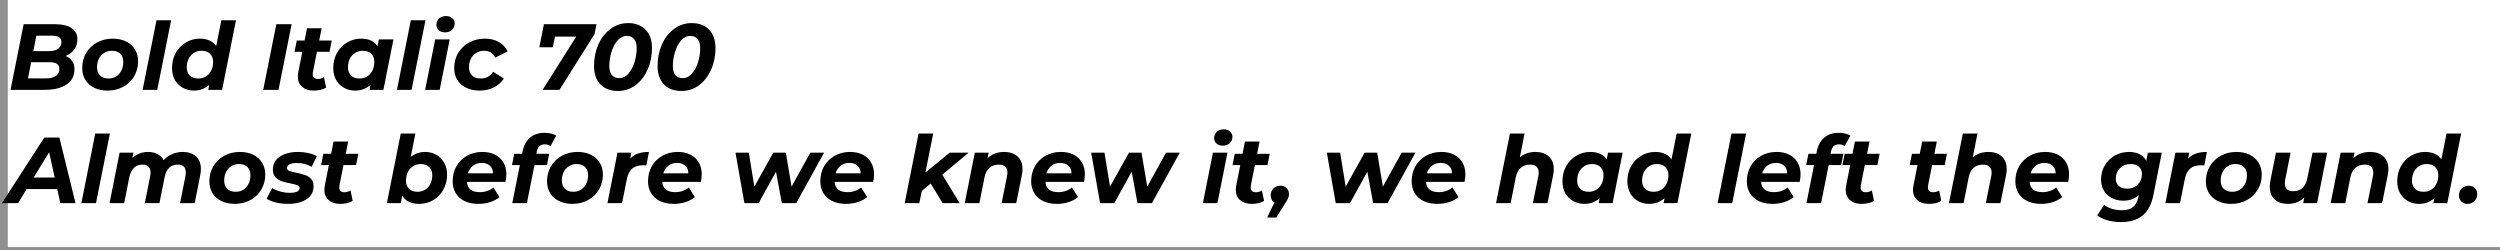 <svg width="640" height="64" viewBox="0 0 640 64" fill="none" xmlns="http://www.w3.org/2000/svg">
<rect x="0" y="0" width="640" height="64" fill="#808080" stroke="none"/>
<rect width="640" height="64" fill="white" fill-opacity="0.13"/>
<rect x="2" width="638" height="63.255" fill="white"/>
<path d="M16.808 14.336C17.528 14.624 18.08 15.056 18.464 15.632C18.864 16.192 19.064 16.88 19.064 17.696C19.064 19.44 18.376 20.76 17 21.656C15.624 22.552 13.792 23 11.504 23H2.696L6.056 6.2H14.168C15.976 6.2 17.368 6.536 18.344 7.208C19.32 7.864 19.808 8.808 19.808 10.04C19.808 11.064 19.536 11.944 18.992 12.68C18.464 13.4 17.736 13.952 16.808 14.336ZM9.32 9.128L8.528 13.088H12.488C13.512 13.088 14.304 12.888 14.864 12.488C15.44 12.072 15.728 11.48 15.728 10.712C15.728 9.656 14.904 9.128 13.256 9.128H9.32ZM11.744 20.072C12.832 20.072 13.68 19.864 14.288 19.448C14.896 19.032 15.2 18.432 15.2 17.648C15.2 16.496 14.36 15.92 12.68 15.92H7.976L7.16 20.072H11.744ZM27.552 23.192C26.256 23.192 25.112 22.952 24.12 22.472C23.144 21.992 22.384 21.32 21.84 20.456C21.312 19.576 21.048 18.56 21.048 17.408C21.048 15.984 21.384 14.704 22.056 13.568C22.728 12.432 23.656 11.536 24.84 10.88C26.024 10.224 27.36 9.896 28.848 9.896C30.16 9.896 31.304 10.136 32.28 10.616C33.256 11.096 34.008 11.776 34.536 12.656C35.08 13.52 35.352 14.528 35.352 15.68C35.352 17.104 35.016 18.384 34.344 19.52C33.688 20.656 32.76 21.552 31.56 22.208C30.376 22.864 29.04 23.192 27.552 23.192ZM27.792 20.096C28.512 20.096 29.16 19.92 29.736 19.568C30.312 19.2 30.76 18.696 31.08 18.056C31.4 17.416 31.56 16.68 31.56 15.848C31.56 14.968 31.304 14.272 30.792 13.76C30.28 13.248 29.56 12.992 28.632 12.992C27.896 12.992 27.24 13.176 26.664 13.544C26.088 13.896 25.64 14.392 25.32 15.032C25 15.672 24.84 16.408 24.84 17.24C24.84 18.12 25.096 18.816 25.608 19.328C26.136 19.84 26.864 20.096 27.792 20.096ZM40.063 5.192H43.807L40.255 23H36.511L40.063 5.192ZM60.409 5.192L56.857 23H53.305L53.569 21.704C52.481 22.696 51.161 23.192 49.609 23.192C48.601 23.192 47.673 22.96 46.825 22.496C45.977 22.032 45.297 21.368 44.785 20.504C44.289 19.624 44.041 18.592 44.041 17.408C44.041 15.984 44.353 14.704 44.977 13.568C45.617 12.416 46.481 11.52 47.569 10.88C48.657 10.224 49.857 9.896 51.169 9.896C52.113 9.896 52.937 10.056 53.641 10.376C54.361 10.696 54.929 11.168 55.345 11.792L56.665 5.192H60.409ZM50.761 20.096C51.497 20.096 52.153 19.92 52.729 19.568C53.305 19.2 53.753 18.696 54.073 18.056C54.393 17.416 54.553 16.68 54.553 15.848C54.553 14.968 54.289 14.272 53.761 13.76C53.249 13.248 52.529 12.992 51.601 12.992C50.865 12.992 50.209 13.176 49.633 13.544C49.057 13.896 48.609 14.392 48.289 15.032C47.969 15.672 47.809 16.408 47.809 17.24C47.809 18.12 48.065 18.816 48.577 19.328C49.105 19.84 49.833 20.096 50.761 20.096ZM70.743 6.2H74.656L71.296 23H67.383L70.743 6.2ZM80.106 18.44C80.075 18.568 80.058 18.744 80.058 18.968C80.058 19.8 80.514 20.216 81.427 20.216C81.922 20.216 82.427 20.064 82.939 19.76L83.49 22.424C82.659 22.936 81.587 23.192 80.275 23.192C79.058 23.192 78.082 22.872 77.347 22.232C76.611 21.592 76.243 20.712 76.243 19.592C76.243 19.272 76.282 18.896 76.362 18.464L77.394 13.256H75.403L75.978 10.376H77.971L78.594 7.232H82.338L81.715 10.376H84.93L84.355 13.256H81.138L80.106 18.44ZM100.722 10.088L98.154 23H94.602L94.842 21.728C93.77 22.704 92.45 23.192 90.882 23.192C89.874 23.192 88.946 22.96 88.098 22.496C87.25 22.032 86.57 21.368 86.058 20.504C85.562 19.624 85.314 18.592 85.314 17.408C85.314 15.984 85.626 14.704 86.25 13.568C86.89 12.416 87.754 11.52 88.842 10.88C89.93 10.224 91.13 9.896 92.442 9.896C94.426 9.896 95.826 10.544 96.642 11.84L96.978 10.088H100.722ZM92.034 20.096C92.77 20.096 93.426 19.92 94.002 19.568C94.578 19.2 95.026 18.696 95.346 18.056C95.666 17.416 95.826 16.68 95.826 15.848C95.826 14.968 95.562 14.272 95.034 13.76C94.522 13.248 93.802 12.992 92.874 12.992C92.138 12.992 91.482 13.176 90.906 13.544C90.33 13.896 89.882 14.392 89.562 15.032C89.242 15.672 89.082 16.408 89.082 17.24C89.082 18.12 89.338 18.816 89.85 19.328C90.378 19.84 91.106 20.096 92.034 20.096ZM105.172 5.192H108.916L105.364 23H101.62L105.172 5.192ZM111.407 10.088H115.127L112.559 23H108.839L111.407 10.088ZM113.903 8.288C113.263 8.288 112.735 8.104 112.319 7.736C111.919 7.352 111.719 6.888 111.719 6.344C111.719 5.704 111.943 5.176 112.391 4.76C112.855 4.328 113.455 4.112 114.191 4.112C114.847 4.112 115.375 4.296 115.775 4.664C116.191 5.016 116.399 5.456 116.399 5.984C116.399 6.672 116.167 7.232 115.703 7.664C115.239 8.08 114.639 8.288 113.903 8.288ZM122.85 23.192C121.522 23.192 120.362 22.952 119.37 22.472C118.378 21.992 117.61 21.32 117.066 20.456C116.538 19.576 116.274 18.56 116.274 17.408C116.274 15.984 116.61 14.704 117.282 13.568C117.954 12.432 118.89 11.536 120.09 10.88C121.29 10.224 122.642 9.896 124.146 9.896C125.522 9.896 126.706 10.184 127.698 10.76C128.706 11.32 129.458 12.12 129.954 13.16L126.786 14.744C126.226 13.576 125.266 12.992 123.906 12.992C123.17 12.992 122.506 13.176 121.914 13.544C121.338 13.896 120.882 14.392 120.546 15.032C120.226 15.672 120.066 16.4 120.066 17.216C120.066 18.096 120.33 18.8 120.858 19.328C121.386 19.84 122.122 20.096 123.066 20.096C124.442 20.096 125.498 19.52 126.234 18.368L128.994 20.096C128.37 21.072 127.514 21.832 126.426 22.376C125.354 22.92 124.162 23.192 122.85 23.192ZM152.707 6.2L152.203 8.72L143.227 23H138.907L147.523 9.368H142.075L141.523 12.104H138.067L139.243 6.2H152.707ZM158.145 23.288C156.273 23.288 154.793 22.728 153.705 21.608C152.617 20.472 152.073 18.912 152.073 16.928C152.073 14.912 152.441 13.064 153.177 11.384C153.929 9.704 154.969 8.376 156.297 7.4C157.625 6.408 159.137 5.912 160.833 5.912C162.705 5.912 164.185 6.48 165.273 7.616C166.361 8.736 166.905 10.288 166.905 12.272C166.905 14.288 166.529 16.136 165.777 17.816C165.041 19.496 164.009 20.832 162.681 21.824C161.353 22.8 159.841 23.288 158.145 23.288ZM158.505 20C159.433 20 160.233 19.6 160.905 18.8C161.593 18 162.113 17.008 162.465 15.824C162.817 14.624 162.993 13.472 162.993 12.368C162.993 11.296 162.769 10.504 162.321 9.992C161.889 9.464 161.273 9.2 160.473 9.2C159.545 9.2 158.737 9.6 158.049 10.4C157.377 11.2 156.865 12.2 156.513 13.4C156.161 14.584 155.985 15.728 155.985 16.832C155.985 17.904 156.201 18.704 156.633 19.232C157.081 19.744 157.705 20 158.505 20ZM174.41 23.288C172.538 23.288 171.058 22.728 169.97 21.608C168.882 20.472 168.338 18.912 168.338 16.928C168.338 14.912 168.706 13.064 169.442 11.384C170.194 9.704 171.234 8.376 172.562 7.4C173.89 6.408 175.402 5.912 177.098 5.912C178.97 5.912 180.45 6.48 181.538 7.616C182.626 8.736 183.17 10.288 183.17 12.272C183.17 14.288 182.794 16.136 182.042 17.816C181.306 19.496 180.274 20.832 178.946 21.824C177.618 22.8 176.106 23.288 174.41 23.288ZM174.77 20C175.698 20 176.498 19.6 177.17 18.8C177.858 18 178.378 17.008 178.73 15.824C179.082 14.624 179.258 13.472 179.258 12.368C179.258 11.296 179.034 10.504 178.586 9.992C178.154 9.464 177.538 9.2 176.738 9.2C175.81 9.2 175.002 9.6 174.314 10.4C173.642 11.2 173.13 12.2 172.778 13.4C172.426 14.584 172.25 15.728 172.25 16.832C172.25 17.904 172.466 18.704 172.898 19.232C173.346 19.744 173.97 20 174.77 20ZM14.648 48.4H6.824L4.64 52H0.488L11.36 35.2H15.2L19.328 52H15.44L14.648 48.4ZM14 45.448L12.584 38.968L8.624 45.448H14ZM24.383 34.192H28.127L24.575 52H20.831L24.383 34.192ZM46.818 38.896C48.226 38.896 49.346 39.28 50.178 40.048C51.01 40.8 51.426 41.872 51.426 43.264C51.426 43.776 51.37 44.304 51.258 44.848L49.842 52H46.098L47.466 45.112C47.53 44.792 47.562 44.464 47.562 44.128C47.562 43.472 47.386 42.976 47.034 42.64C46.698 42.304 46.194 42.136 45.522 42.136C43.714 42.136 42.586 43.216 42.138 45.376L40.818 52H37.074L38.442 45.112C38.506 44.792 38.538 44.472 38.538 44.152C38.538 43.496 38.362 43 38.01 42.664C37.674 42.312 37.17 42.136 36.498 42.136C34.69 42.136 33.554 43.232 33.09 45.424L31.794 52H28.05L30.618 39.088H34.17L33.882 40.432C35.002 39.408 36.354 38.896 37.938 38.896C38.834 38.896 39.626 39.08 40.314 39.448C41.018 39.8 41.546 40.32 41.898 41.008C42.522 40.32 43.25 39.8 44.082 39.448C44.914 39.08 45.826 38.896 46.818 38.896ZM60.106 52.192C58.81 52.192 57.666 51.952 56.674 51.472C55.698 50.992 54.938 50.32 54.394 49.456C53.866 48.576 53.602 47.56 53.602 46.408C53.602 44.984 53.938 43.704 54.61 42.568C55.282 41.432 56.21 40.536 57.394 39.88C58.578 39.224 59.914 38.896 61.402 38.896C62.714 38.896 63.858 39.136 64.834 39.616C65.81 40.096 66.562 40.776 67.09 41.656C67.634 42.52 67.906 43.528 67.906 44.68C67.906 46.104 67.57 47.384 66.898 48.52C66.242 49.656 65.314 50.552 64.114 51.208C62.93 51.864 61.594 52.192 60.106 52.192ZM60.346 49.096C61.066 49.096 61.714 48.92 62.29 48.568C62.866 48.2 63.314 47.696 63.634 47.056C63.954 46.416 64.114 45.68 64.114 44.848C64.114 43.968 63.858 43.272 63.346 42.76C62.834 42.248 62.114 41.992 61.186 41.992C60.45 41.992 59.794 42.176 59.218 42.544C58.642 42.896 58.194 43.392 57.874 44.032C57.554 44.672 57.394 45.408 57.394 46.24C57.394 47.12 57.65 47.816 58.162 48.328C58.69 48.84 59.418 49.096 60.346 49.096ZM73.769 52.192C72.649 52.192 71.585 52.072 70.577 51.832C69.585 51.576 68.809 51.248 68.249 50.848L69.689 48.136C70.249 48.504 70.929 48.8 71.729 49.024C72.545 49.248 73.361 49.36 74.177 49.36C75.025 49.36 75.657 49.256 76.073 49.048C76.489 48.824 76.697 48.512 76.697 48.112C76.697 47.792 76.513 47.56 76.145 47.416C75.777 47.272 75.185 47.12 74.369 46.96C73.441 46.784 72.673 46.592 72.065 46.384C71.473 46.176 70.953 45.84 70.505 45.376C70.073 44.896 69.857 44.248 69.857 43.432C69.857 42.008 70.449 40.896 71.633 40.096C72.833 39.296 74.401 38.896 76.337 38.896C77.233 38.896 78.105 38.992 78.953 39.184C79.801 39.376 80.521 39.64 81.113 39.976L79.769 42.712C78.713 42.056 77.441 41.728 75.953 41.728C75.137 41.728 74.513 41.848 74.081 42.088C73.665 42.328 73.457 42.632 73.457 43C73.457 43.336 73.641 43.584 74.009 43.744C74.377 43.888 74.993 44.048 75.857 44.224C76.769 44.4 77.513 44.592 78.089 44.8C78.681 44.992 79.193 45.32 79.625 45.784C80.057 46.248 80.273 46.88 80.273 47.68C80.273 49.12 79.665 50.232 78.449 51.016C77.249 51.8 75.689 52.192 73.769 52.192ZM86.903 47.44C86.871 47.568 86.855 47.744 86.855 47.968C86.855 48.8 87.311 49.216 88.223 49.216C88.719 49.216 89.223 49.064 89.735 48.76L90.287 51.424C89.455 51.936 88.383 52.192 87.071 52.192C85.855 52.192 84.879 51.872 84.143 51.232C83.407 50.592 83.039 49.712 83.039 48.592C83.039 48.272 83.079 47.896 83.159 47.464L84.191 42.256H82.199L82.775 39.376H84.767L85.391 36.232H89.135L88.511 39.376H91.727L91.151 42.256H87.935L86.903 47.44ZM108.858 38.896C109.866 38.896 110.794 39.128 111.642 39.592C112.506 40.056 113.186 40.728 113.682 41.608C114.194 42.472 114.45 43.496 114.45 44.68C114.45 46.104 114.13 47.392 113.49 48.544C112.866 49.68 112.01 50.576 110.922 51.232C109.834 51.872 108.626 52.192 107.298 52.192C106.29 52.192 105.418 52.016 104.682 51.664C103.946 51.312 103.378 50.784 102.978 50.08L102.594 52H99.042L102.594 34.192H106.338L105.138 40.192C106.178 39.328 107.418 38.896 108.858 38.896ZM106.866 49.096C107.602 49.096 108.258 48.92 108.834 48.568C109.41 48.2 109.858 47.696 110.178 47.056C110.498 46.416 110.658 45.68 110.658 44.848C110.658 43.968 110.394 43.272 109.866 42.76C109.354 42.248 108.634 41.992 107.706 41.992C106.986 41.992 106.338 42.176 105.762 42.544C105.186 42.896 104.738 43.392 104.418 44.032C104.098 44.672 103.938 45.408 103.938 46.24C103.938 47.12 104.194 47.816 104.706 48.328C105.218 48.84 105.938 49.096 106.866 49.096ZM129.628 44.584C129.628 45.176 129.556 45.832 129.412 46.552H119.524C119.652 48.312 120.764 49.192 122.86 49.192C123.516 49.192 124.14 49.088 124.732 48.88C125.34 48.672 125.868 48.376 126.316 47.992L127.876 50.464C127.156 51.04 126.332 51.472 125.404 51.76C124.476 52.048 123.5 52.192 122.476 52.192C121.148 52.192 119.98 51.96 118.972 51.496C117.98 51.016 117.212 50.336 116.668 49.456C116.14 48.576 115.876 47.56 115.876 46.408C115.876 44.984 116.196 43.704 116.836 42.568C117.492 41.416 118.396 40.52 119.548 39.88C120.7 39.224 122.012 38.896 123.484 38.896C124.732 38.896 125.812 39.128 126.724 39.592C127.652 40.056 128.364 40.72 128.86 41.584C129.372 42.448 129.628 43.448 129.628 44.584ZM123.316 41.704C122.436 41.704 121.692 41.944 121.084 42.424C120.476 42.888 120.044 43.536 119.788 44.368H126.196C126.196 43.536 125.932 42.888 125.404 42.424C124.892 41.944 124.196 41.704 123.316 41.704ZM139.443 36.952C138.867 36.952 138.411 37.112 138.075 37.432C137.755 37.736 137.531 38.224 137.403 38.896L137.307 39.376H140.595L140.019 42.256H136.827L134.883 52H131.139L133.083 42.256H131.067L131.643 39.376H133.659L133.803 38.632C134.107 37.192 134.731 36.064 135.675 35.248C136.635 34.416 137.883 34 139.419 34C139.995 34 140.539 34.064 141.051 34.192C141.579 34.32 142.027 34.496 142.395 34.72L140.931 37.408C140.531 37.104 140.035 36.952 139.443 36.952ZM146.544 52.192C145.248 52.192 144.104 51.952 143.112 51.472C142.136 50.992 141.376 50.32 140.832 49.456C140.304 48.576 140.04 47.56 140.04 46.408C140.04 44.984 140.376 43.704 141.048 42.568C141.72 41.432 142.648 40.536 143.832 39.88C145.016 39.224 146.352 38.896 147.84 38.896C149.152 38.896 150.296 39.136 151.272 39.616C152.248 40.096 153 40.776 153.528 41.656C154.072 42.52 154.344 43.528 154.344 44.68C154.344 46.104 154.008 47.384 153.336 48.52C152.68 49.656 151.752 50.552 150.552 51.208C149.368 51.864 148.032 52.192 146.544 52.192ZM146.784 49.096C147.504 49.096 148.152 48.92 148.728 48.568C149.304 48.2 149.752 47.696 150.072 47.056C150.392 46.416 150.552 45.68 150.552 44.848C150.552 43.968 150.296 43.272 149.784 42.76C149.272 42.248 148.552 41.992 147.624 41.992C146.888 41.992 146.232 42.176 145.656 42.544C145.08 42.896 144.632 43.392 144.312 44.032C143.992 44.672 143.832 45.408 143.832 46.24C143.832 47.12 144.088 47.816 144.6 48.328C145.128 48.84 145.856 49.096 146.784 49.096ZM161.311 40.624C161.871 40.016 162.543 39.576 163.327 39.304C164.127 39.032 165.063 38.896 166.135 38.896L165.463 42.352C165.015 42.32 164.727 42.304 164.599 42.304C163.463 42.304 162.551 42.584 161.863 43.144C161.191 43.704 160.735 44.576 160.495 45.76L159.247 52H155.503L158.071 39.088H161.623L161.311 40.624ZM179.644 44.584C179.644 45.176 179.572 45.832 179.428 46.552H169.54C169.668 48.312 170.78 49.192 172.876 49.192C173.532 49.192 174.156 49.088 174.748 48.88C175.356 48.672 175.884 48.376 176.332 47.992L177.892 50.464C177.172 51.04 176.348 51.472 175.42 51.76C174.492 52.048 173.516 52.192 172.492 52.192C171.164 52.192 169.996 51.96 168.988 51.496C167.996 51.016 167.228 50.336 166.684 49.456C166.156 48.576 165.892 47.56 165.892 46.408C165.892 44.984 166.212 43.704 166.852 42.568C167.508 41.416 168.412 40.52 169.564 39.88C170.716 39.224 172.028 38.896 173.5 38.896C174.748 38.896 175.828 39.128 176.74 39.592C177.668 40.056 178.38 40.72 178.876 41.584C179.388 42.448 179.644 43.448 179.644 44.584ZM173.332 41.704C172.452 41.704 171.708 41.944 171.1 42.424C170.492 42.888 170.06 43.536 169.804 44.368H176.212C176.212 43.536 175.948 42.888 175.42 42.424C174.908 41.944 174.212 41.704 173.332 41.704ZM210.967 39.088L203.839 52H200.143L198.655 43.96L194.215 52H190.567L188.287 39.088H191.695L193.111 47.776L197.959 39.088H201.175L202.639 47.776L207.439 39.088H210.967ZM223.753 44.584C223.753 45.176 223.681 45.832 223.537 46.552H213.649C213.777 48.312 214.889 49.192 216.985 49.192C217.641 49.192 218.265 49.088 218.857 48.88C219.465 48.672 219.993 48.376 220.441 47.992L222.001 50.464C221.281 51.04 220.457 51.472 219.529 51.76C218.601 52.048 217.625 52.192 216.601 52.192C215.273 52.192 214.105 51.96 213.097 51.496C212.105 51.016 211.337 50.336 210.793 49.456C210.265 48.576 210.001 47.56 210.001 46.408C210.001 44.984 210.321 43.704 210.961 42.568C211.617 41.416 212.521 40.52 213.673 39.88C214.825 39.224 216.137 38.896 217.609 38.896C218.857 38.896 219.937 39.128 220.849 39.592C221.777 40.056 222.489 40.72 222.985 41.584C223.497 42.448 223.753 43.448 223.753 44.584ZM217.441 41.704C216.561 41.704 215.817 41.944 215.209 42.424C214.601 42.888 214.169 43.536 213.913 44.368H220.321C220.321 43.536 220.057 42.888 219.529 42.424C219.017 41.944 218.321 41.704 217.441 41.704ZM241.228 44.704L245.668 52H241.324L238.252 46.984L235.972 48.88L235.348 52H231.604L235.156 34.192H238.9L236.908 44.152L243.1 39.088H247.972L241.228 44.704ZM257.059 38.896C258.499 38.896 259.643 39.28 260.491 40.048C261.339 40.8 261.763 41.88 261.763 43.288C261.763 43.816 261.707 44.336 261.595 44.848L260.155 52H256.411L257.803 45.088C257.867 44.816 257.899 44.52 257.899 44.2C257.899 43.528 257.715 43.016 257.347 42.664C256.979 42.312 256.427 42.136 255.691 42.136C254.731 42.136 253.931 42.416 253.291 42.976C252.667 43.52 252.243 44.344 252.019 45.448L250.723 52H246.979L249.547 39.088H253.099L252.811 40.48C253.963 39.424 255.379 38.896 257.059 38.896ZM277.73 44.584C277.73 45.176 277.658 45.832 277.514 46.552H267.626C267.754 48.312 268.866 49.192 270.962 49.192C271.618 49.192 272.242 49.088 272.834 48.88C273.442 48.672 273.97 48.376 274.418 47.992L275.978 50.464C275.258 51.04 274.434 51.472 273.506 51.76C272.578 52.048 271.602 52.192 270.578 52.192C269.25 52.192 268.082 51.96 267.074 51.496C266.082 51.016 265.314 50.336 264.77 49.456C264.242 48.576 263.978 47.56 263.978 46.408C263.978 44.984 264.298 43.704 264.938 42.568C265.594 41.416 266.498 40.52 267.65 39.88C268.802 39.224 270.114 38.896 271.586 38.896C272.834 38.896 273.914 39.128 274.826 39.592C275.754 40.056 276.466 40.72 276.962 41.584C277.474 42.448 277.73 43.448 277.73 44.584ZM271.418 41.704C270.538 41.704 269.794 41.944 269.186 42.424C268.578 42.888 268.146 43.536 267.89 44.368H274.298C274.298 43.536 274.034 42.888 273.506 42.424C272.994 41.944 272.298 41.704 271.418 41.704ZM302.022 39.088L294.894 52H291.198L289.71 43.96L285.27 52H281.622L279.342 39.088H282.75L284.166 47.776L289.014 39.088H292.23L293.694 47.776L298.494 39.088H302.022ZM310.508 39.088H314.228L311.66 52H307.94L310.508 39.088ZM313.004 37.288C312.364 37.288 311.836 37.104 311.42 36.736C311.02 36.352 310.82 35.888 310.82 35.344C310.82 34.704 311.044 34.176 311.492 33.76C311.956 33.328 312.556 33.112 313.292 33.112C313.948 33.112 314.476 33.296 314.876 33.664C315.292 34.016 315.5 34.456 315.5 34.984C315.5 35.672 315.268 36.232 314.804 36.664C314.34 37.08 313.74 37.288 313.004 37.288ZM320.224 47.44C320.192 47.568 320.176 47.744 320.176 47.968C320.176 48.8 320.632 49.216 321.544 49.216C322.04 49.216 322.544 49.064 323.056 48.76L323.608 51.424C322.776 51.936 321.704 52.192 320.392 52.192C319.176 52.192 318.2 51.872 317.464 51.232C316.728 50.592 316.36 49.712 316.36 48.592C316.36 48.272 316.4 47.896 316.48 47.464L317.512 42.256H315.52L316.096 39.376H318.088L318.712 36.232H322.456L321.832 39.376H325.048L324.472 42.256H321.256L320.224 47.44ZM327.792 47.536C328.432 47.536 328.952 47.736 329.352 48.136C329.768 48.536 329.976 49.056 329.976 49.696C329.976 50.032 329.912 50.352 329.784 50.656C329.672 50.944 329.456 51.336 329.136 51.832L326.736 55.696H324.384L326.232 51.832C325.944 51.64 325.712 51.392 325.536 51.088C325.376 50.768 325.296 50.416 325.296 50.032C325.296 49.296 325.536 48.696 326.016 48.232C326.496 47.768 327.088 47.536 327.792 47.536ZM362.35 39.088L355.222 52H351.526L350.038 43.96L345.598 52H341.95L339.67 39.088H343.078L344.494 47.776L349.342 39.088H352.558L354.022 47.776L358.822 39.088H362.35ZM375.136 44.584C375.136 45.176 375.064 45.832 374.92 46.552H365.032C365.16 48.312 366.272 49.192 368.368 49.192C369.024 49.192 369.648 49.088 370.24 48.88C370.848 48.672 371.376 48.376 371.824 47.992L373.384 50.464C372.664 51.04 371.84 51.472 370.912 51.76C369.984 52.048 369.008 52.192 367.984 52.192C366.656 52.192 365.488 51.96 364.48 51.496C363.488 51.016 362.72 50.336 362.176 49.456C361.648 48.576 361.384 47.56 361.384 46.408C361.384 44.984 361.704 43.704 362.344 42.568C363 41.416 363.904 40.52 365.056 39.88C366.208 39.224 367.52 38.896 368.992 38.896C370.24 38.896 371.32 39.128 372.232 39.592C373.16 40.056 373.872 40.72 374.368 41.584C374.88 42.448 375.136 43.448 375.136 44.584ZM368.824 41.704C367.944 41.704 367.2 41.944 366.592 42.424C365.984 42.888 365.552 43.536 365.296 44.368H371.704C371.704 43.536 371.44 42.888 370.912 42.424C370.4 41.944 369.704 41.704 368.824 41.704ZM393.067 38.896C394.507 38.896 395.651 39.28 396.499 40.048C397.347 40.816 397.771 41.904 397.771 43.312C397.771 43.824 397.715 44.336 397.603 44.848L396.163 52H392.419L393.811 45.088C393.875 44.816 393.907 44.52 393.907 44.2C393.907 43.528 393.723 43.016 393.355 42.664C392.987 42.312 392.435 42.136 391.699 42.136C390.739 42.136 389.939 42.416 389.299 42.976C388.675 43.52 388.251 44.344 388.027 45.448L386.731 52H382.987L386.539 34.192H390.283L389.083 40.264C390.187 39.352 391.515 38.896 393.067 38.896ZM415.394 39.088L412.826 52H409.274L409.514 50.728C408.442 51.704 407.122 52.192 405.554 52.192C404.546 52.192 403.618 51.96 402.77 51.496C401.922 51.032 401.242 50.368 400.73 49.504C400.234 48.624 399.986 47.592 399.986 46.408C399.986 44.984 400.298 43.704 400.922 42.568C401.562 41.416 402.426 40.52 403.514 39.88C404.602 39.224 405.802 38.896 407.114 38.896C409.098 38.896 410.498 39.544 411.314 40.84L411.65 39.088H415.394ZM406.706 49.096C407.442 49.096 408.098 48.92 408.674 48.568C409.25 48.2 409.698 47.696 410.018 47.056C410.338 46.416 410.498 45.68 410.498 44.848C410.498 43.968 410.234 43.272 409.706 42.76C409.194 42.248 408.474 41.992 407.546 41.992C406.81 41.992 406.154 42.176 405.578 42.544C405.002 42.896 404.554 43.392 404.234 44.032C403.914 44.672 403.754 45.408 403.754 46.24C403.754 47.12 404.01 47.816 404.522 48.328C405.05 48.84 405.778 49.096 406.706 49.096ZM432.972 34.192L429.42 52H425.868L426.132 50.704C425.044 51.696 423.724 52.192 422.172 52.192C421.164 52.192 420.236 51.96 419.388 51.496C418.54 51.032 417.86 50.368 417.348 49.504C416.852 48.624 416.604 47.592 416.604 46.408C416.604 44.984 416.916 43.704 417.54 42.568C418.18 41.416 419.044 40.52 420.132 39.88C421.22 39.224 422.42 38.896 423.732 38.896C424.676 38.896 425.5 39.056 426.204 39.376C426.924 39.696 427.492 40.168 427.908 40.792L429.228 34.192H432.972ZM423.324 49.096C424.06 49.096 424.716 48.92 425.292 48.568C425.868 48.2 426.316 47.696 426.636 47.056C426.956 46.416 427.116 45.68 427.116 44.848C427.116 43.968 426.852 43.272 426.324 42.76C425.812 42.248 425.092 41.992 424.164 41.992C423.428 41.992 422.772 42.176 422.196 42.544C421.62 42.896 421.172 43.392 420.852 44.032C420.532 44.672 420.372 45.408 420.372 46.24C420.372 47.12 420.628 47.816 421.14 48.328C421.668 48.84 422.396 49.096 423.324 49.096ZM443.258 34.192H447.002L443.45 52H439.706L443.258 34.192ZM460.941 44.584C460.941 45.176 460.869 45.832 460.725 46.552H450.837C450.965 48.312 452.077 49.192 454.173 49.192C454.829 49.192 455.453 49.088 456.045 48.88C456.653 48.672 457.181 48.376 457.629 47.992L459.189 50.464C458.469 51.04 457.645 51.472 456.717 51.76C455.789 52.048 454.813 52.192 453.789 52.192C452.461 52.192 451.293 51.96 450.285 51.496C449.293 51.016 448.525 50.336 447.981 49.456C447.453 48.576 447.189 47.56 447.189 46.408C447.189 44.984 447.509 43.704 448.149 42.568C448.805 41.416 449.709 40.52 450.861 39.88C452.013 39.224 453.325 38.896 454.797 38.896C456.045 38.896 457.125 39.128 458.037 39.592C458.965 40.056 459.677 40.72 460.173 41.584C460.685 42.448 460.941 43.448 460.941 44.584ZM454.629 41.704C453.749 41.704 453.005 41.944 452.397 42.424C451.789 42.888 451.357 43.536 451.101 44.368H457.509C457.509 43.536 457.245 42.888 456.717 42.424C456.205 41.944 455.509 41.704 454.629 41.704ZM470.755 36.952C470.179 36.952 469.723 37.112 469.387 37.432C469.067 37.736 468.843 38.224 468.715 38.896L468.619 39.376H471.907L471.331 42.256H468.139L466.195 52H462.451L464.395 42.256H462.379L462.955 39.376H464.971L465.115 38.632C465.419 37.192 466.043 36.064 466.987 35.248C467.947 34.416 469.195 34 470.731 34C471.307 34 471.851 34.064 472.363 34.192C472.891 34.32 473.339 34.496 473.707 34.72L472.243 37.408C471.843 37.104 471.347 36.952 470.755 36.952ZM476.364 47.44C476.332 47.568 476.316 47.744 476.316 47.968C476.316 48.8 476.772 49.216 477.684 49.216C478.18 49.216 478.684 49.064 479.196 48.76L479.748 51.424C478.916 51.936 477.844 52.192 476.532 52.192C475.316 52.192 474.34 51.872 473.604 51.232C472.868 50.592 472.5 49.712 472.5 48.592C472.5 48.272 472.54 47.896 472.62 47.464L473.652 42.256H471.66L472.236 39.376H474.228L474.852 36.232H478.596L477.972 39.376H481.188L480.612 42.256H477.396L476.364 47.44ZM493.591 47.44C493.559 47.568 493.543 47.744 493.543 47.968C493.543 48.8 493.999 49.216 494.911 49.216C495.407 49.216 495.911 49.064 496.423 48.76L496.975 51.424C496.143 51.936 495.071 52.192 493.759 52.192C492.543 52.192 491.567 51.872 490.831 51.232C490.095 50.592 489.727 49.712 489.727 48.592C489.727 48.272 489.767 47.896 489.847 47.464L490.879 42.256H488.887L489.463 39.376H491.455L492.079 36.232H495.823L495.199 39.376H498.415L497.839 42.256H494.623L493.591 47.44ZM509.013 38.896C510.453 38.896 511.597 39.28 512.445 40.048C513.293 40.816 513.717 41.904 513.717 43.312C513.717 43.824 513.661 44.336 513.549 44.848L512.109 52H508.365L509.757 45.088C509.821 44.816 509.853 44.52 509.853 44.2C509.853 43.528 509.669 43.016 509.301 42.664C508.933 42.312 508.381 42.136 507.645 42.136C506.685 42.136 505.885 42.416 505.245 42.976C504.621 43.52 504.197 44.344 503.973 45.448L502.677 52H498.933L502.485 34.192H506.229L505.029 40.264C506.133 39.352 507.461 38.896 509.013 38.896ZM529.683 44.584C529.683 45.176 529.611 45.832 529.467 46.552H519.579C519.707 48.312 520.819 49.192 522.915 49.192C523.571 49.192 524.195 49.088 524.787 48.88C525.395 48.672 525.923 48.376 526.371 47.992L527.931 50.464C527.211 51.04 526.387 51.472 525.459 51.76C524.531 52.048 523.555 52.192 522.531 52.192C521.203 52.192 520.035 51.96 519.027 51.496C518.035 51.016 517.267 50.336 516.723 49.456C516.195 48.576 515.931 47.56 515.931 46.408C515.931 44.984 516.251 43.704 516.891 42.568C517.547 41.416 518.451 40.52 519.603 39.88C520.755 39.224 522.067 38.896 523.539 38.896C524.787 38.896 525.867 39.128 526.779 39.592C527.707 40.056 528.419 40.72 528.915 41.584C529.427 42.448 529.683 43.448 529.683 44.584ZM523.371 41.704C522.491 41.704 521.747 41.944 521.139 42.424C520.531 42.888 520.099 43.536 519.843 44.368H526.251C526.251 43.536 525.987 42.888 525.459 42.424C524.947 41.944 524.251 41.704 523.371 41.704ZM553.422 39.088L551.286 49.84C550.806 52.272 549.878 54.048 548.502 55.168C547.142 56.288 545.318 56.848 543.03 56.848C541.782 56.848 540.63 56.704 539.574 56.416C538.534 56.128 537.638 55.704 536.886 55.144L538.662 52.432C539.174 52.864 539.83 53.2 540.63 53.44C541.446 53.696 542.302 53.824 543.198 53.824C544.462 53.824 545.422 53.544 546.078 52.984C546.734 52.44 547.182 51.608 547.422 50.488L547.518 49.936C546.478 50.896 545.166 51.376 543.582 51.376C542.51 51.376 541.542 51.16 540.678 50.728C539.814 50.28 539.126 49.648 538.614 48.832C538.118 48.016 537.87 47.056 537.87 45.952C537.87 44.64 538.182 43.448 538.806 42.376C539.43 41.304 540.286 40.456 541.374 39.832C542.478 39.208 543.71 38.896 545.07 38.896C546.078 38.896 546.958 39.088 547.71 39.472C548.478 39.84 549.054 40.416 549.438 41.2L549.846 39.088H553.422ZM544.59 48.304C545.678 48.304 546.574 47.952 547.278 47.248C547.982 46.544 548.334 45.64 548.334 44.536C548.334 43.752 548.078 43.136 547.566 42.688C547.054 42.224 546.342 41.992 545.43 41.992C544.326 41.992 543.414 42.344 542.694 43.048C541.99 43.752 541.638 44.656 541.638 45.76C541.638 46.544 541.902 47.168 542.43 47.632C542.958 48.08 543.678 48.304 544.59 48.304ZM560.147 40.624C560.707 40.016 561.379 39.576 562.163 39.304C562.963 39.032 563.899 38.896 564.971 38.896L564.299 42.352C563.851 42.32 563.563 42.304 563.435 42.304C562.299 42.304 561.387 42.584 560.699 43.144C560.027 43.704 559.571 44.576 559.331 45.76L558.083 52H554.339L556.907 39.088H560.459L560.147 40.624ZM571.208 52.192C569.912 52.192 568.768 51.952 567.776 51.472C566.8 50.992 566.04 50.32 565.496 49.456C564.968 48.576 564.704 47.56 564.704 46.408C564.704 44.984 565.04 43.704 565.712 42.568C566.384 41.432 567.312 40.536 568.496 39.88C569.68 39.224 571.016 38.896 572.504 38.896C573.816 38.896 574.96 39.136 575.936 39.616C576.912 40.096 577.664 40.776 578.192 41.656C578.736 42.52 579.008 43.528 579.008 44.68C579.008 46.104 578.672 47.384 578 48.52C577.344 49.656 576.416 50.552 575.216 51.208C574.032 51.864 572.696 52.192 571.208 52.192ZM571.448 49.096C572.168 49.096 572.816 48.92 573.392 48.568C573.968 48.2 574.416 47.696 574.736 47.056C575.056 46.416 575.216 45.68 575.216 44.848C575.216 43.968 574.96 43.272 574.448 42.76C573.936 42.248 573.216 41.992 572.288 41.992C571.552 41.992 570.896 42.176 570.32 42.544C569.744 42.896 569.296 43.392 568.976 44.032C568.656 44.672 568.496 45.408 568.496 46.24C568.496 47.12 568.752 47.816 569.264 48.328C569.792 48.84 570.52 49.096 571.448 49.096ZM595.743 39.088L593.175 52H589.623L589.887 50.608C589.327 51.136 588.687 51.536 587.967 51.808C587.247 52.064 586.487 52.192 585.687 52.192C584.279 52.192 583.151 51.808 582.303 51.04C581.471 50.272 581.055 49.192 581.055 47.8C581.055 47.272 581.111 46.752 581.223 46.24L582.639 39.088H586.383L585.015 46C584.951 46.304 584.919 46.616 584.919 46.936C584.919 48.28 585.639 48.952 587.079 48.952C588.023 48.952 588.799 48.68 589.407 48.136C590.031 47.576 590.455 46.744 590.679 45.64L591.999 39.088H595.743ZM606.724 38.896C608.164 38.896 609.308 39.28 610.156 40.048C611.004 40.8 611.428 41.88 611.428 43.288C611.428 43.816 611.372 44.336 611.26 44.848L609.82 52H606.076L607.468 45.088C607.532 44.816 607.564 44.52 607.564 44.2C607.564 43.528 607.38 43.016 607.012 42.664C606.644 42.312 606.092 42.136 605.356 42.136C604.396 42.136 603.596 42.416 602.956 42.976C602.332 43.52 601.908 44.344 601.684 45.448L600.388 52H596.644L599.212 39.088H602.764L602.476 40.48C603.628 39.424 605.044 38.896 606.724 38.896ZM630.058 34.192L626.506 52H622.954L623.218 50.704C622.13 51.696 620.81 52.192 619.258 52.192C618.25 52.192 617.322 51.96 616.474 51.496C615.626 51.032 614.946 50.368 614.434 49.504C613.938 48.624 613.69 47.592 613.69 46.408C613.69 44.984 614.002 43.704 614.626 42.568C615.266 41.416 616.13 40.52 617.218 39.88C618.306 39.224 619.506 38.896 620.818 38.896C621.762 38.896 622.586 39.056 623.29 39.376C624.01 39.696 624.578 40.168 624.994 40.792L626.314 34.192H630.058ZM620.41 49.096C621.146 49.096 621.802 48.92 622.378 48.568C622.954 48.2 623.402 47.696 623.722 47.056C624.042 46.416 624.202 45.68 624.202 44.848C624.202 43.968 623.938 43.272 623.41 42.76C622.898 42.248 622.178 41.992 621.25 41.992C620.514 41.992 619.858 42.176 619.282 42.544C618.706 42.896 618.258 43.392 617.938 44.032C617.618 44.672 617.458 45.408 617.458 46.24C617.458 47.12 617.714 47.816 618.226 48.328C618.754 48.84 619.482 49.096 620.41 49.096ZM631.699 52.192C631.059 52.192 630.531 51.992 630.115 51.592C629.699 51.176 629.491 50.656 629.491 50.032C629.491 49.296 629.731 48.696 630.211 48.232C630.691 47.768 631.283 47.536 631.987 47.536C632.627 47.536 633.147 47.736 633.547 48.136C633.963 48.536 634.171 49.056 634.171 49.696C634.171 50.416 633.923 51.016 633.427 51.496C632.947 51.96 632.371 52.192 631.699 52.192Z" fill="black"/>
</svg>
